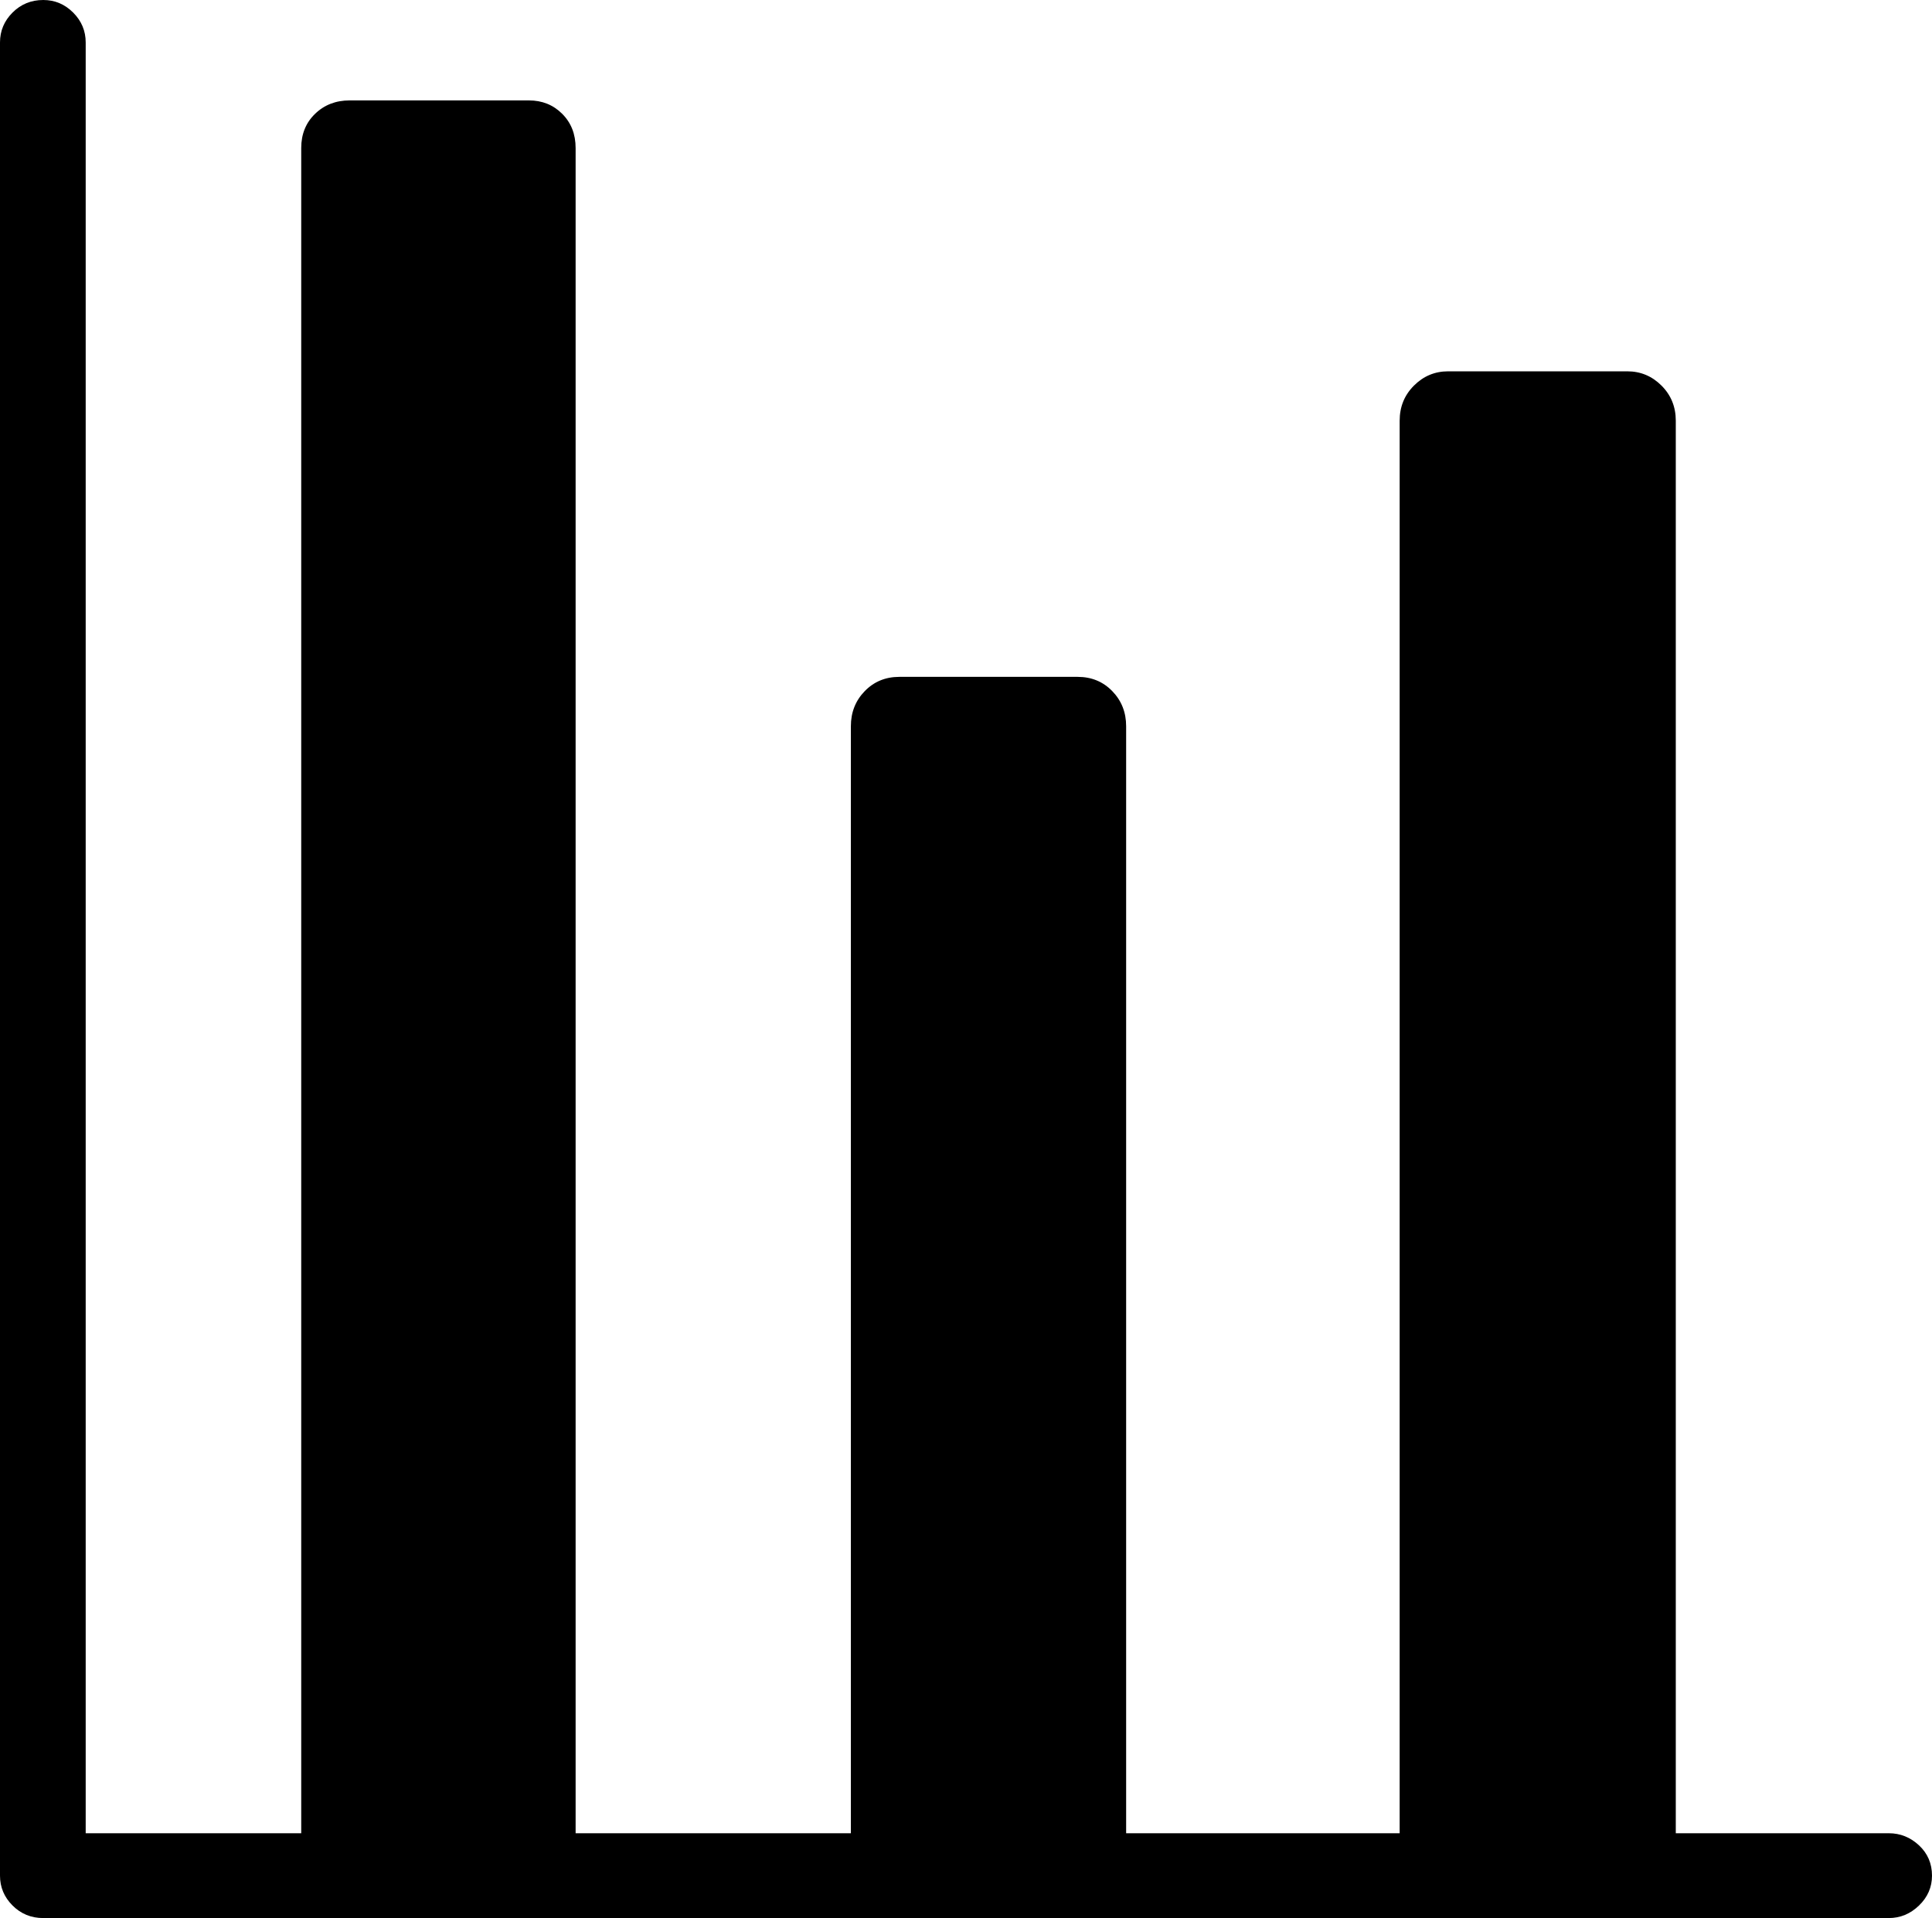 <svg viewBox="0 0 2232 2216" xmlns="http://www.w3.org/2000/svg"><path d="m1936 2118h246q20 0 35 14t15 35q0 20-15 34.5t-35 14.5h-2132q-21 0-35.5-14.5t-14.5-34.5v-2118q0-20 14.5-34.5t35.5-14.5q20 0 34.5 14.5t14.5 34.5v2069h249v-1947q0-24 16-39.5t40-15.5h207q23 0 38.5 15.5t15.5 39.5v1947h318v-1279q0-24 16-40.5t40-16.5h206q24 0 40 16.5t16 40.5v1279h316v-1632q0-24 16.5-40.5t39.5-16.5h207q23 0 39.5 16.5t16.5 40.5z"/></svg>